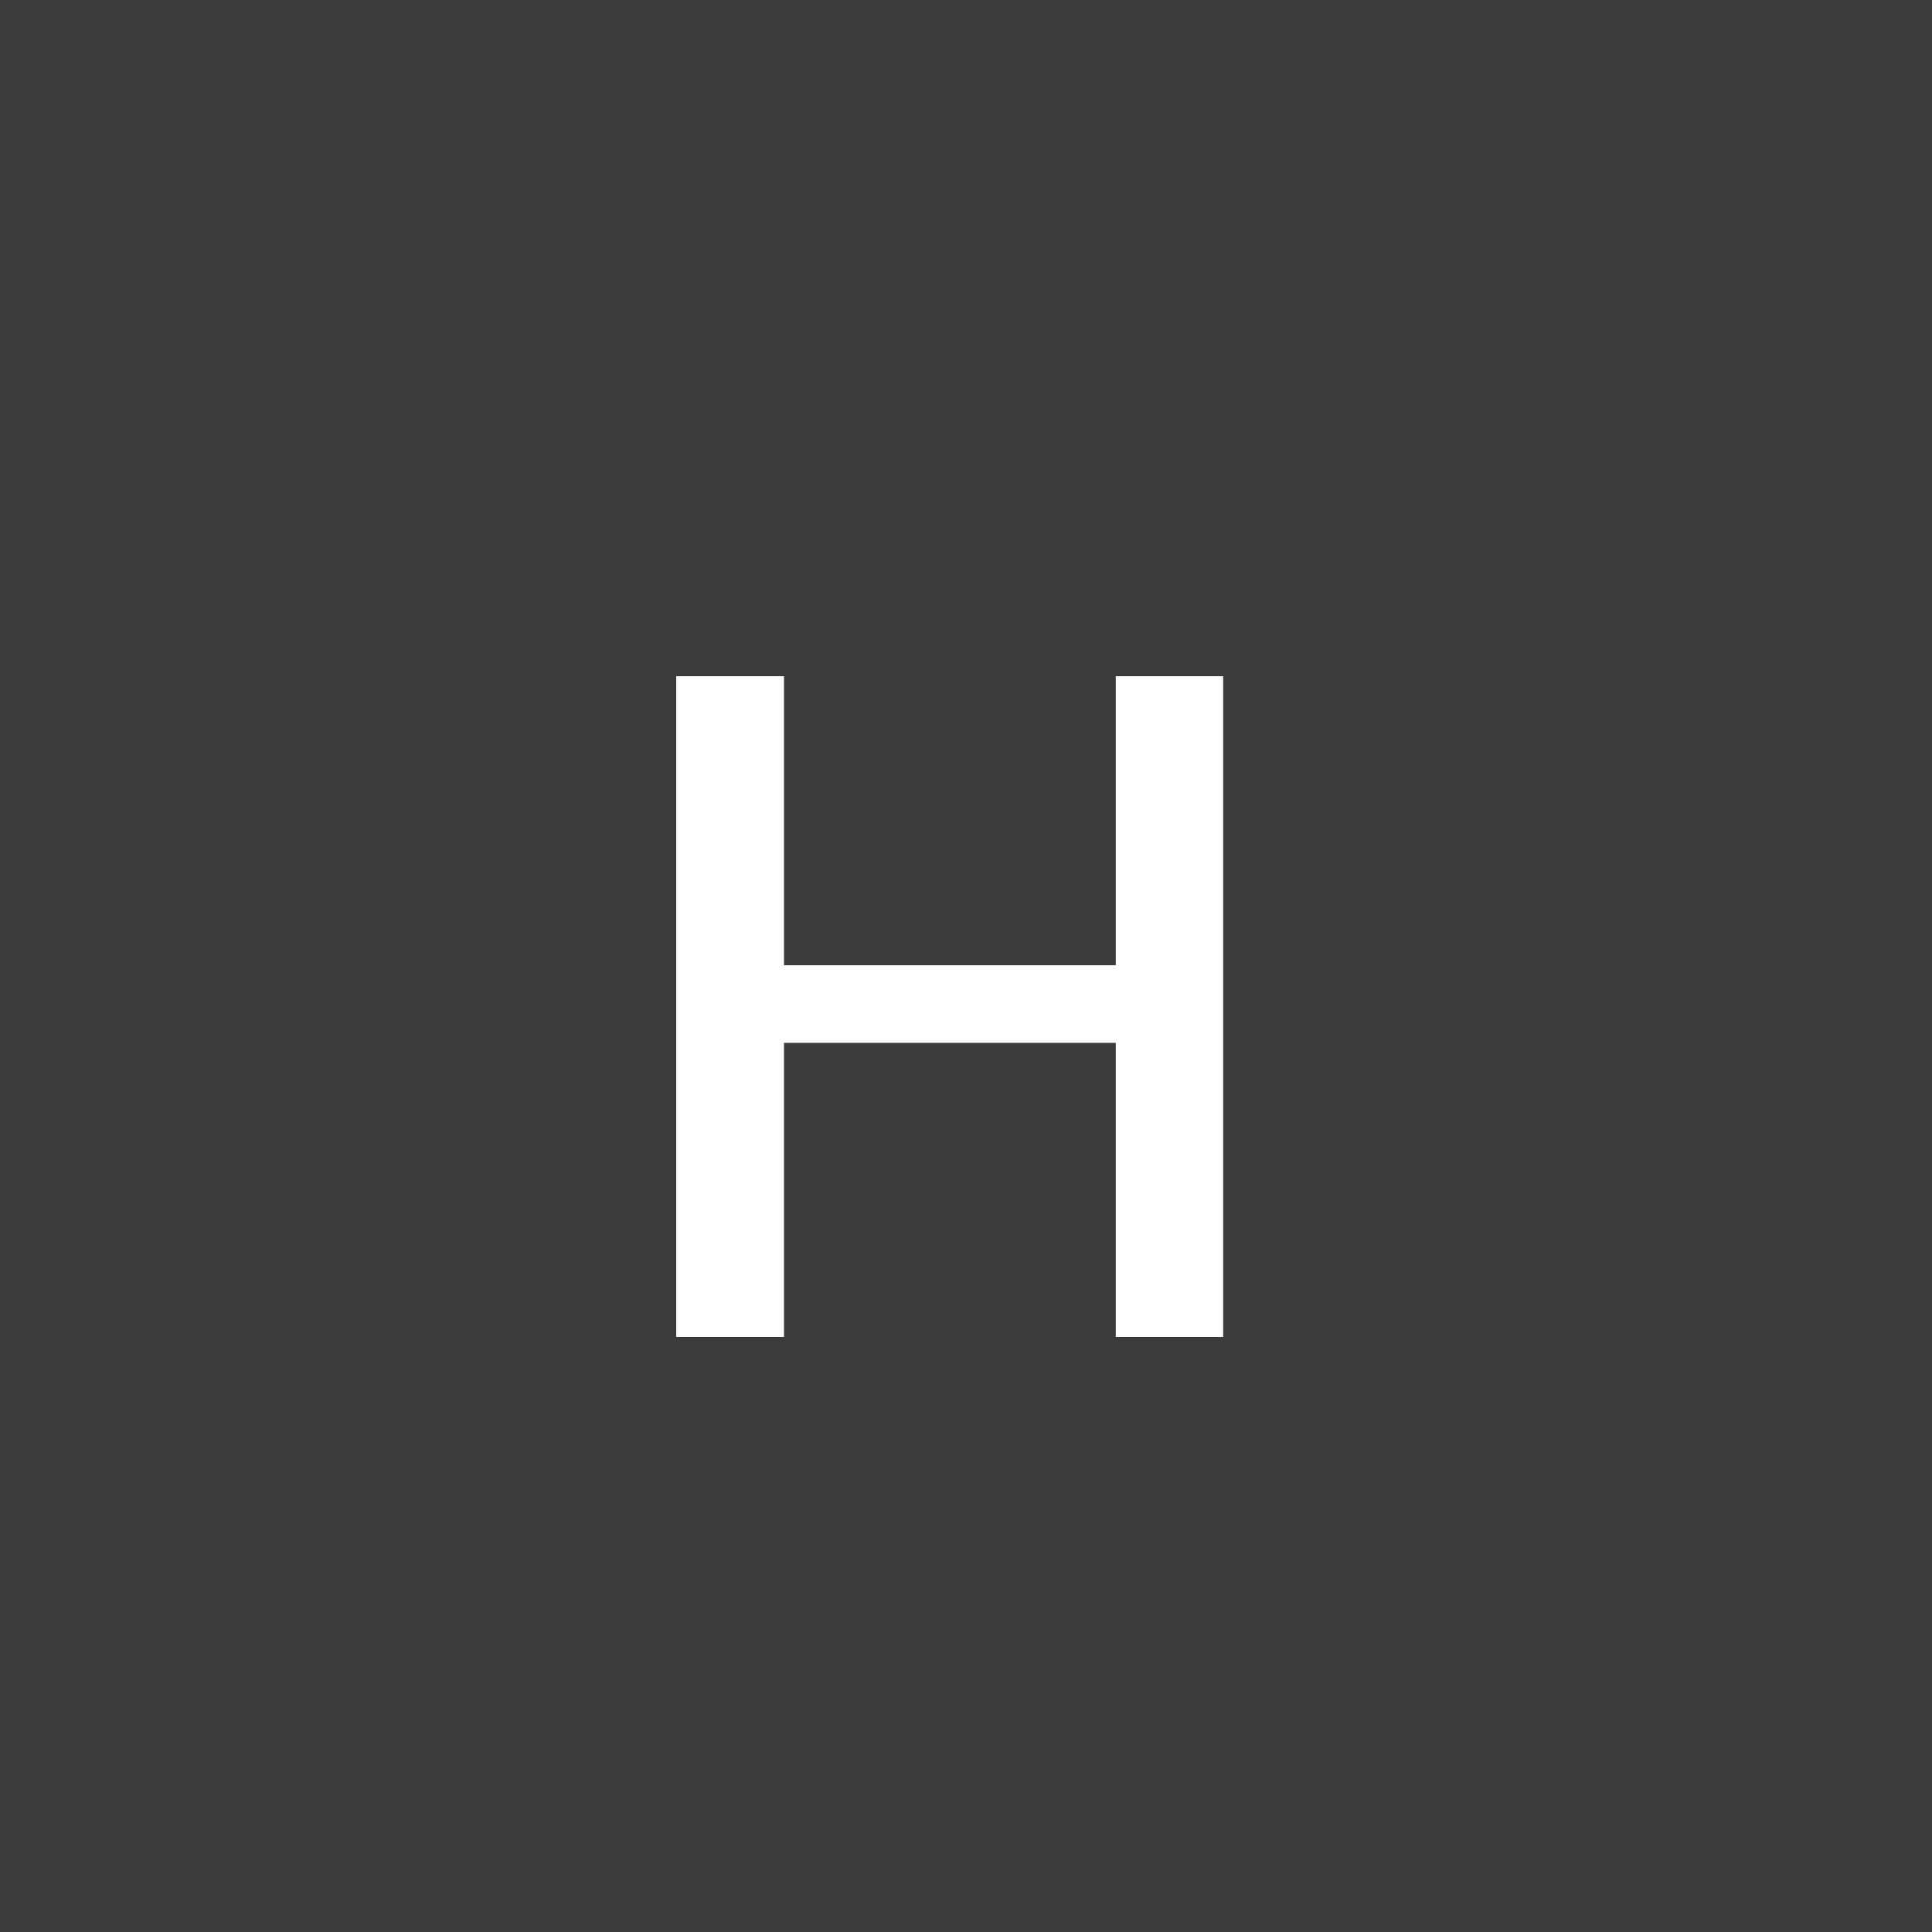 <?xml version="1.0" encoding="utf-8"?>
<svg width="40" height="40" viewBox="0 0 40 40" fill="none" xmlns="http://www.w3.org/2000/svg">
  <rect style="fill: rgb(59, 59, 59);" x="0" y="0" width="40" height="40" rx="0" ry="0"/>
  <path d="M 25.324 14 L 25.324 27.68 L 23.101 27.68 L 23.101 21.591 L 16.232 21.591 L 16.232 27.68 L 14 27.68 L 14 14 L 16.232 14 L 16.232 19.985 L 23.101 19.985 L 23.101 14 L 25.324 14 Z" fill="white"/>
</svg>